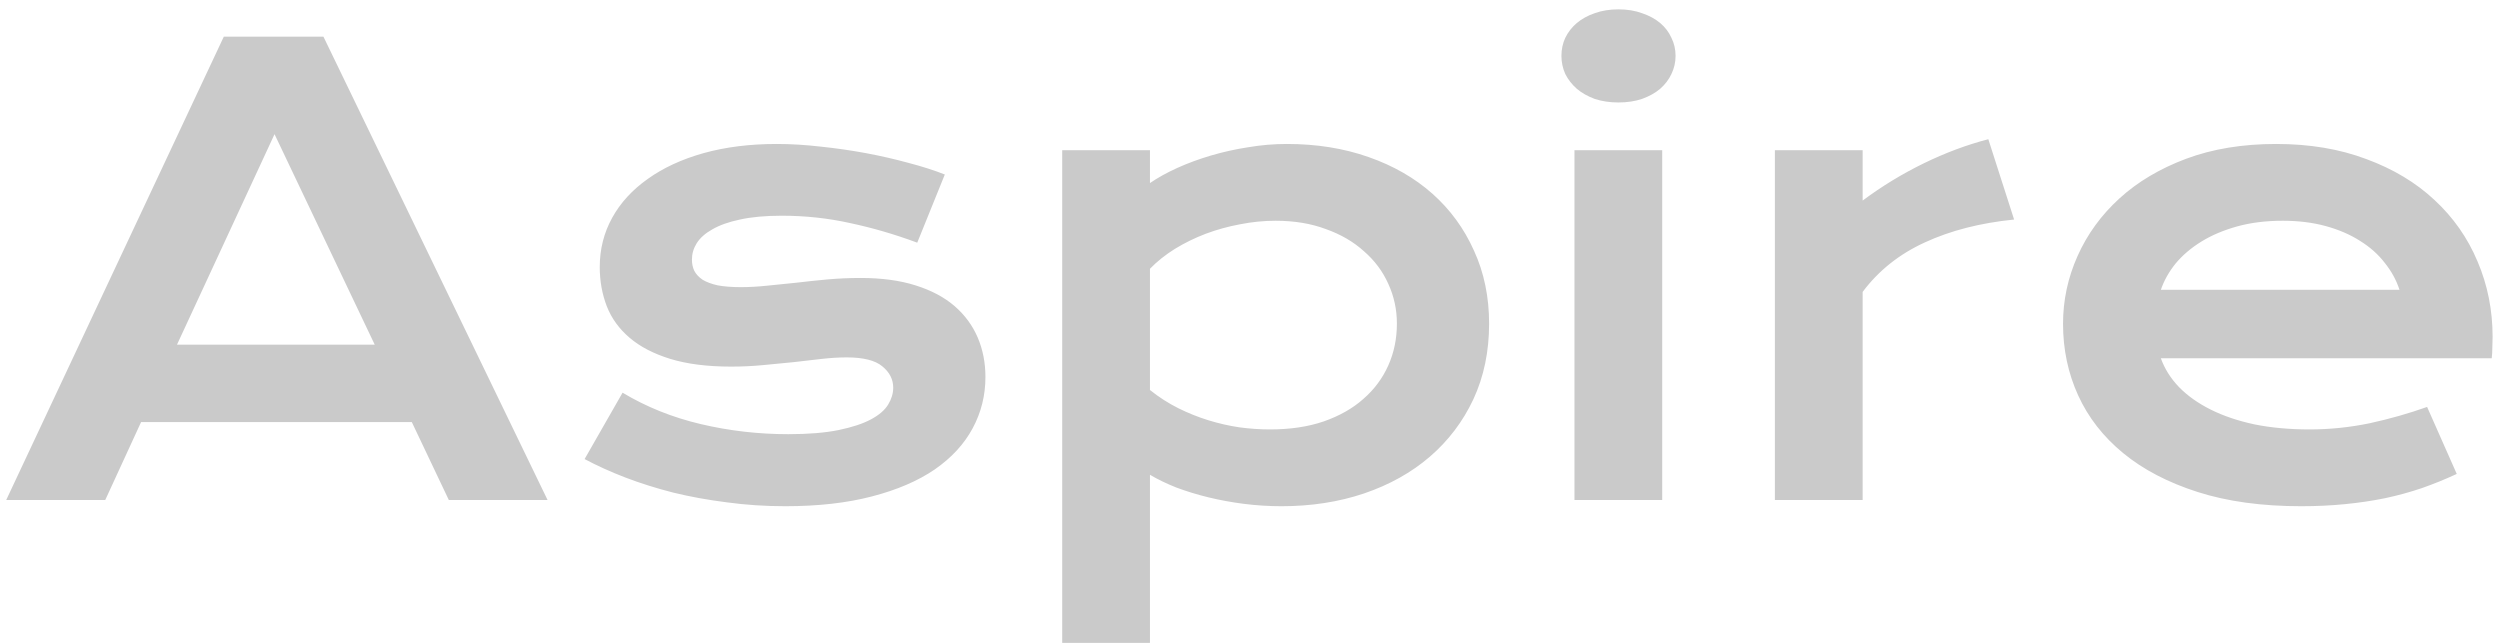 <svg width="70" height="18" viewBox="0 0 70 18" fill="none" xmlns="http://www.w3.org/2000/svg">
<path d="M6.267 1.026H9.056L15.332 14H12.567L11.53 11.817H3.951L2.947 14H0.174L6.267 1.026ZM10.492 9.65L7.687 3.757L4.956 9.65H10.492ZM17.432 10.995C18.096 11.394 18.826 11.687 19.623 11.875C20.42 12.063 21.236 12.157 22.072 12.157C22.636 12.157 23.107 12.118 23.483 12.041C23.859 11.963 24.161 11.864 24.388 11.742C24.615 11.62 24.775 11.482 24.869 11.327C24.963 11.172 25.01 11.014 25.01 10.854C25.01 10.622 24.908 10.422 24.703 10.256C24.504 10.09 24.172 10.007 23.707 10.007C23.491 10.007 23.259 10.021 23.01 10.049C22.761 10.076 22.498 10.107 22.221 10.14C21.95 10.168 21.665 10.195 21.366 10.223C21.073 10.251 20.774 10.265 20.47 10.265C19.806 10.265 19.238 10.193 18.768 10.049C18.303 9.905 17.924 9.709 17.631 9.459C17.338 9.21 17.125 8.917 16.992 8.58C16.859 8.236 16.793 7.868 16.793 7.476C16.793 6.978 16.909 6.518 17.141 6.098C17.373 5.677 17.706 5.315 18.137 5.01C18.569 4.7 19.089 4.46 19.698 4.288C20.312 4.117 20.995 4.031 21.748 4.031C22.141 4.031 22.55 4.056 22.977 4.105C23.408 4.15 23.831 4.211 24.247 4.288C24.662 4.366 25.06 4.457 25.442 4.562C25.824 4.662 26.161 4.77 26.455 4.886L25.683 6.795C25.057 6.562 24.432 6.38 23.807 6.247C23.187 6.109 22.548 6.04 21.889 6.04C21.43 6.04 21.04 6.076 20.719 6.147C20.403 6.214 20.146 6.305 19.947 6.421C19.748 6.532 19.601 6.662 19.507 6.812C19.418 6.955 19.374 7.108 19.374 7.268C19.374 7.384 19.396 7.489 19.44 7.583C19.49 7.678 19.568 7.761 19.673 7.833C19.784 7.899 19.925 7.952 20.096 7.99C20.273 8.023 20.489 8.04 20.744 8.04C20.976 8.04 21.222 8.026 21.482 7.999C21.742 7.971 22.014 7.943 22.296 7.916C22.578 7.882 22.869 7.852 23.168 7.824C23.472 7.797 23.782 7.783 24.097 7.783C24.684 7.783 25.196 7.852 25.633 7.99C26.076 8.129 26.441 8.322 26.729 8.571C27.016 8.82 27.232 9.114 27.376 9.451C27.52 9.789 27.592 10.157 27.592 10.555C27.592 11.07 27.473 11.549 27.235 11.991C26.997 12.434 26.643 12.819 26.172 13.145C25.702 13.466 25.115 13.718 24.413 13.9C23.715 14.083 22.907 14.174 21.989 14.174C21.424 14.174 20.879 14.138 20.354 14.066C19.828 14 19.327 13.909 18.851 13.793C18.375 13.671 17.927 13.53 17.506 13.369C17.091 13.209 16.712 13.037 16.369 12.854L17.432 10.995ZM32.199 18.001H29.742V4.205H32.199V5.126C32.415 4.977 32.669 4.836 32.962 4.703C33.256 4.57 33.571 4.454 33.909 4.354C34.246 4.255 34.595 4.177 34.955 4.122C35.314 4.061 35.674 4.031 36.034 4.031C36.864 4.031 37.625 4.153 38.316 4.396C39.014 4.639 39.611 4.983 40.109 5.425C40.607 5.868 40.995 6.399 41.272 7.019C41.554 7.633 41.695 8.314 41.695 9.061C41.695 9.841 41.548 10.547 41.255 11.178C40.962 11.803 40.555 12.34 40.035 12.788C39.52 13.231 38.906 13.574 38.192 13.817C37.484 14.055 36.714 14.174 35.884 14.174C35.53 14.174 35.179 14.152 34.83 14.108C34.487 14.064 34.155 14.003 33.834 13.925C33.519 13.848 33.22 13.757 32.938 13.651C32.661 13.541 32.415 13.422 32.199 13.294V18.001ZM32.199 10.92C32.448 11.12 32.711 11.288 32.987 11.427C33.264 11.565 33.546 11.678 33.834 11.767C34.122 11.856 34.412 11.922 34.706 11.966C34.999 12.005 35.284 12.024 35.56 12.024C36.125 12.024 36.626 11.95 37.063 11.8C37.506 11.645 37.877 11.435 38.175 11.169C38.48 10.904 38.712 10.591 38.873 10.231C39.033 9.872 39.113 9.482 39.113 9.061C39.113 8.668 39.033 8.297 38.873 7.949C38.718 7.6 38.491 7.296 38.192 7.036C37.899 6.77 37.542 6.562 37.121 6.413C36.706 6.258 36.238 6.181 35.718 6.181C35.386 6.181 35.054 6.214 34.722 6.28C34.39 6.341 34.069 6.43 33.759 6.546C33.455 6.662 33.167 6.803 32.896 6.969C32.63 7.135 32.398 7.321 32.199 7.525V10.92ZM45.314 2.869C45.071 2.869 44.849 2.835 44.65 2.769C44.456 2.697 44.29 2.603 44.152 2.487C44.014 2.365 43.906 2.227 43.828 2.072C43.756 1.911 43.72 1.743 43.72 1.565C43.72 1.383 43.756 1.214 43.828 1.059C43.906 0.899 44.014 0.76 44.152 0.644C44.29 0.528 44.456 0.437 44.65 0.37C44.849 0.298 45.071 0.262 45.314 0.262C45.563 0.262 45.784 0.298 45.978 0.37C46.177 0.437 46.346 0.528 46.484 0.644C46.623 0.76 46.728 0.899 46.8 1.059C46.877 1.214 46.916 1.383 46.916 1.565C46.916 1.743 46.877 1.911 46.8 2.072C46.728 2.227 46.623 2.365 46.484 2.487C46.346 2.603 46.177 2.697 45.978 2.769C45.784 2.835 45.563 2.869 45.314 2.869ZM44.085 4.205H46.542V14H44.085V4.205ZM49.697 4.205H52.154V5.616C52.696 5.212 53.269 4.864 53.872 4.57C54.475 4.277 55.076 4.053 55.673 3.898L56.395 6.147C55.449 6.242 54.616 6.455 53.897 6.787C53.183 7.113 52.602 7.575 52.154 8.173V14H49.697V4.205ZM57.765 9.069C57.765 8.405 57.901 7.772 58.172 7.168C58.443 6.56 58.833 6.023 59.342 5.558C59.851 5.093 60.474 4.722 61.21 4.446C61.952 4.169 62.793 4.031 63.733 4.031C64.669 4.031 65.51 4.172 66.257 4.454C67.009 4.731 67.646 5.113 68.166 5.6C68.692 6.087 69.093 6.659 69.37 7.318C69.652 7.976 69.793 8.682 69.793 9.435C69.793 9.529 69.79 9.631 69.785 9.742C69.785 9.847 69.779 9.944 69.768 10.032H60.504C60.609 10.325 60.778 10.594 61.011 10.837C61.249 11.081 61.545 11.291 61.899 11.468C62.253 11.645 62.663 11.784 63.127 11.883C63.592 11.977 64.107 12.024 64.671 12.024C65.236 12.024 65.797 11.966 66.356 11.85C66.915 11.728 67.449 11.576 67.959 11.394L68.789 13.27C68.468 13.419 68.141 13.552 67.809 13.668C67.483 13.779 67.139 13.873 66.78 13.95C66.426 14.022 66.052 14.078 65.659 14.116C65.272 14.155 64.862 14.174 64.431 14.174C63.329 14.174 62.364 14.041 61.534 13.776C60.704 13.51 60.009 13.148 59.45 12.688C58.891 12.229 58.471 11.69 58.188 11.07C57.906 10.45 57.765 9.783 57.765 9.069ZM67.186 8.115C67.098 7.844 66.96 7.592 66.772 7.359C66.589 7.121 66.359 6.917 66.082 6.745C65.806 6.568 65.485 6.43 65.12 6.33C64.754 6.23 64.353 6.181 63.916 6.181C63.451 6.181 63.028 6.233 62.646 6.338C62.264 6.444 61.929 6.585 61.642 6.762C61.354 6.939 61.113 7.144 60.919 7.376C60.731 7.608 60.593 7.855 60.504 8.115H67.186Z" fill="#CACACA"/>
</svg>
